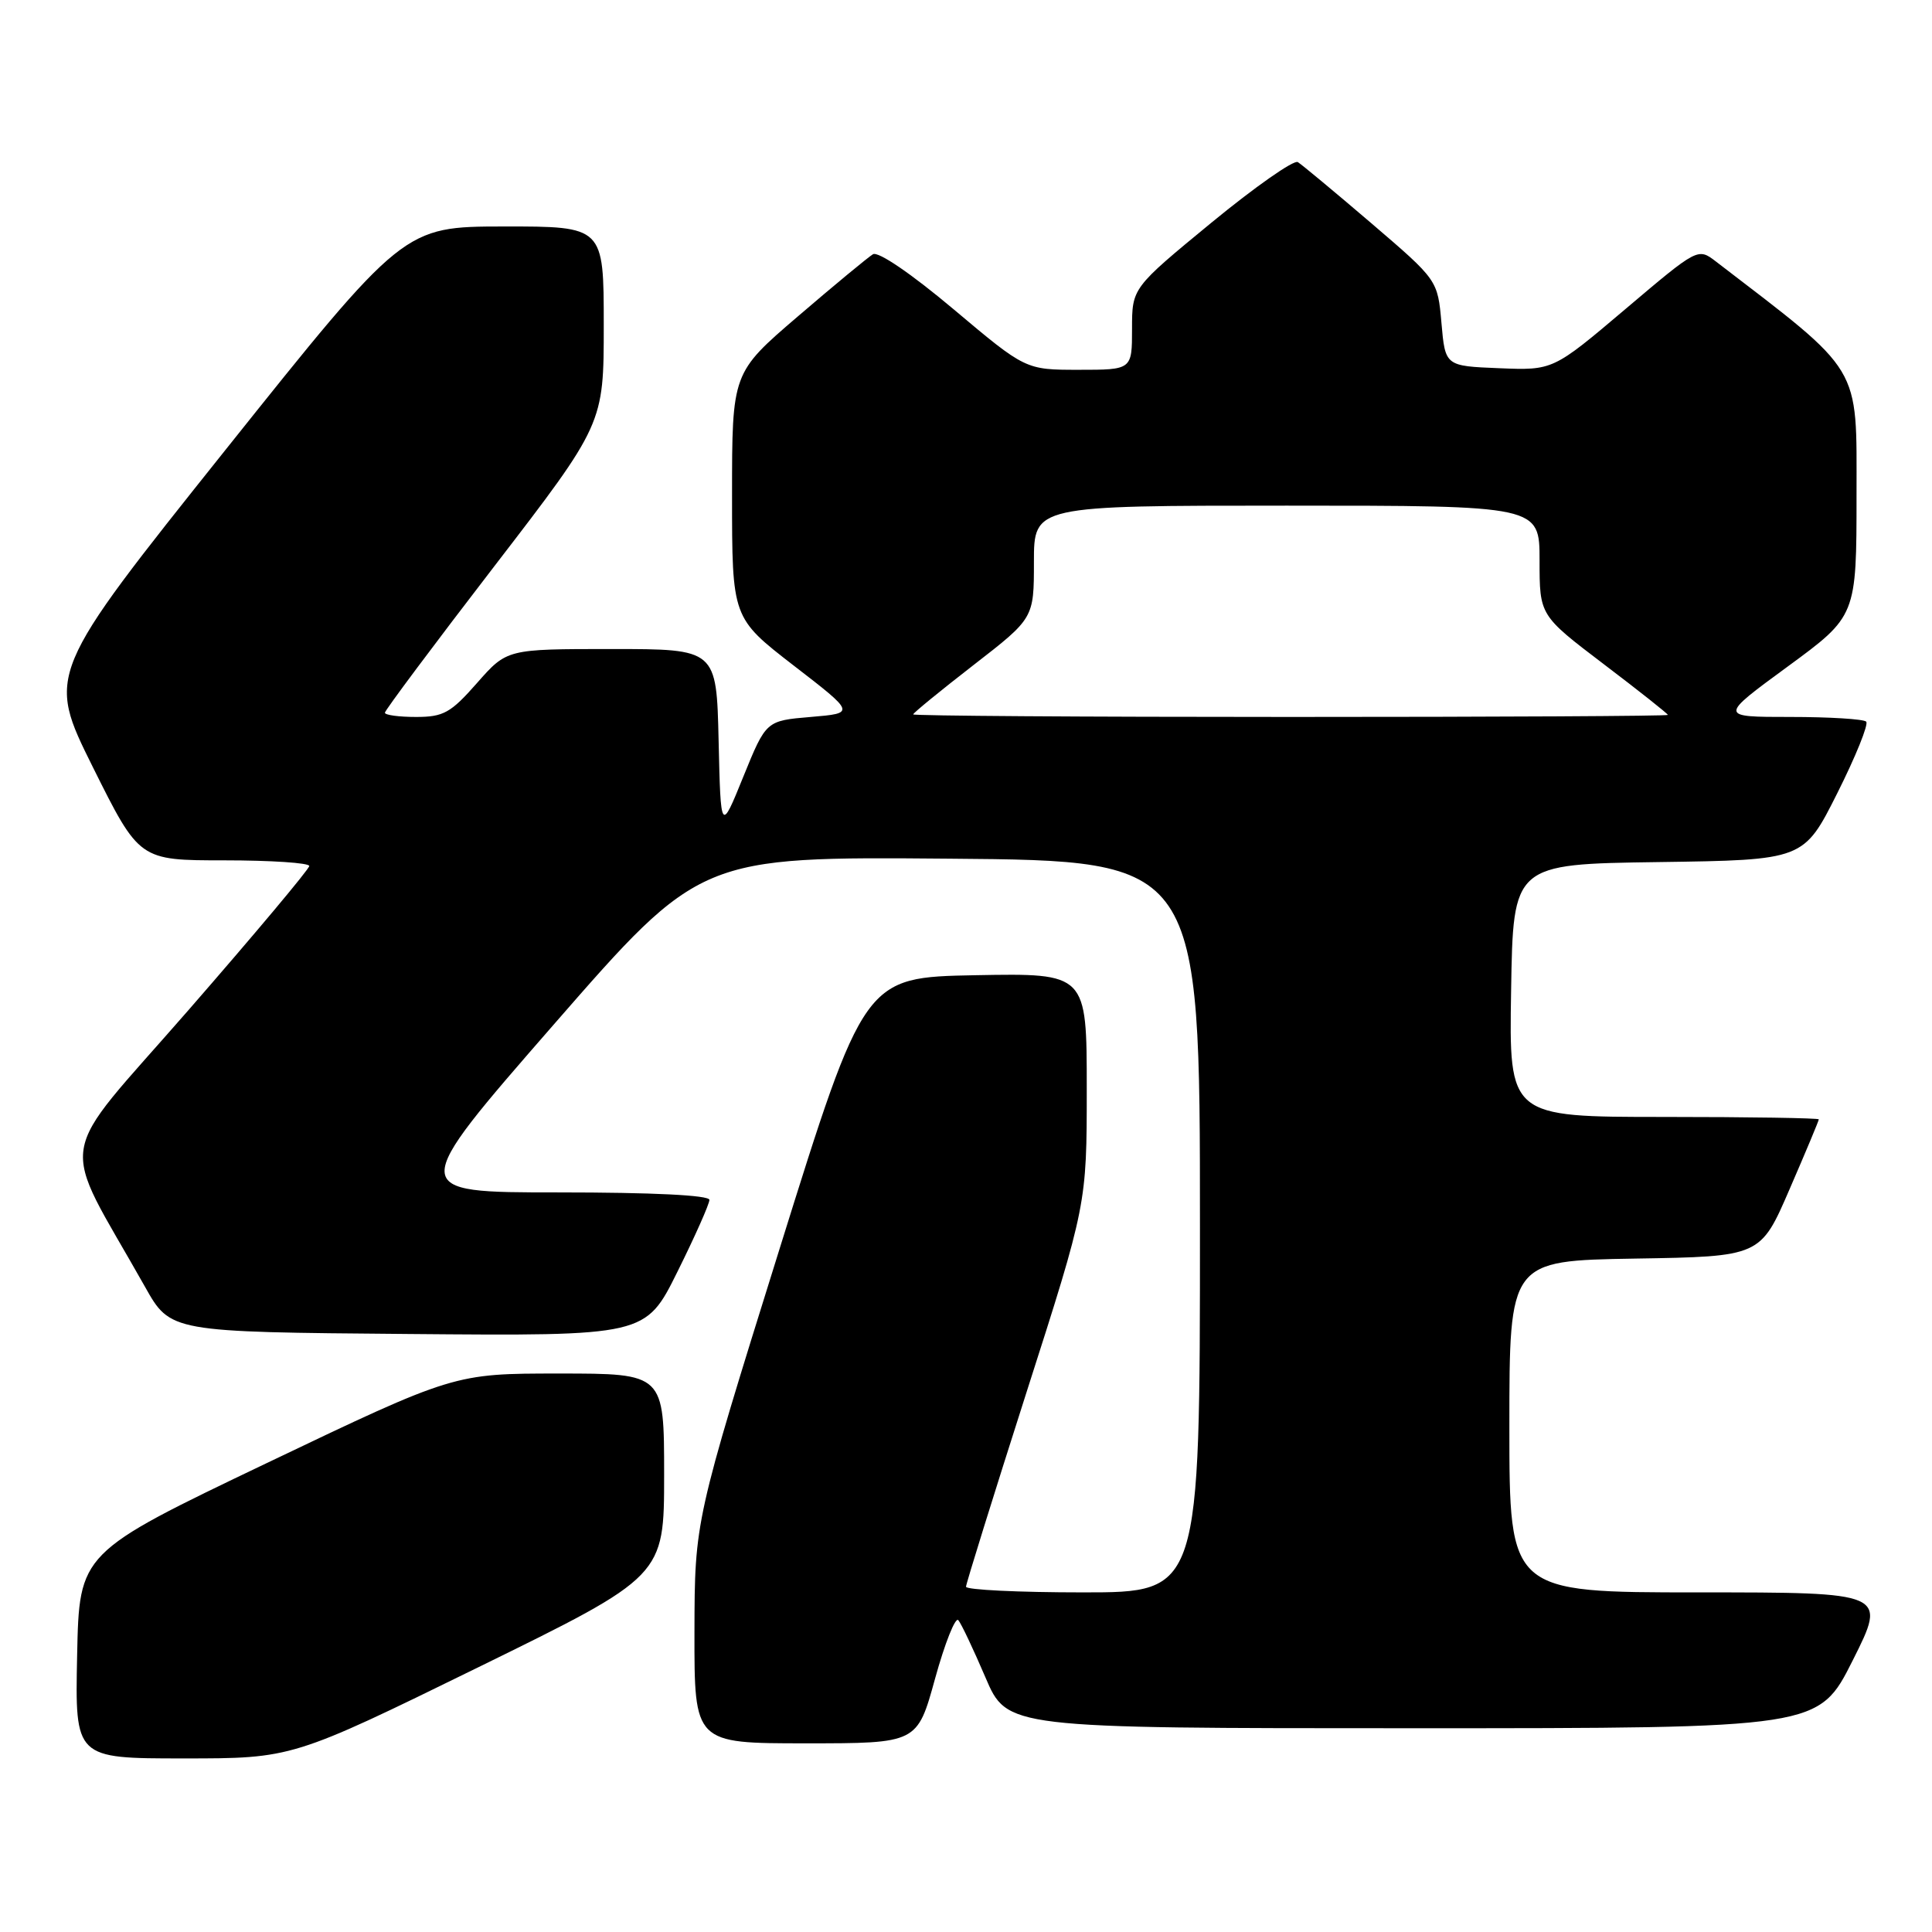 <?xml version="1.0" encoding="UTF-8" standalone="no"?>
<!DOCTYPE svg PUBLIC "-//W3C//DTD SVG 1.1//EN" "http://www.w3.org/Graphics/SVG/1.1/DTD/svg11.dtd" >
<svg xmlns="http://www.w3.org/2000/svg" xmlns:xlink="http://www.w3.org/1999/xlink" version="1.1" viewBox="0 0 256 256">
 <g >
 <path fill="currentColor"
d=" M 63.36 220.93 C 88.00 208.85 88.00 208.85 88.00 195.43 C 88.00 182.00 88.00 182.00 74.09 182.00 C 60.18 182.00 60.18 182.00 35.34 193.87 C 10.50 205.75 10.50 205.75 10.22 219.37 C 9.94 233.00 9.94 233.00 24.33 233.00 C 38.72 233.00 38.72 233.00 63.36 220.93 Z  M 123.90 222.43 C 125.20 217.72 126.59 214.23 126.98 214.68 C 127.37 215.13 128.98 218.54 130.57 222.25 C 133.45 229.00 133.45 229.00 187.21 229.00 C 240.98 229.00 240.98 229.00 245.50 220.00 C 250.02 211.00 250.02 211.00 225.01 211.00 C 200.00 211.00 200.00 211.00 200.00 189.02 C 200.00 167.05 200.00 167.05 216.63 166.77 C 233.27 166.50 233.27 166.50 237.13 157.57 C 239.26 152.66 241.00 148.50 241.00 148.32 C 241.00 148.15 231.76 148.00 220.48 148.00 C 199.95 148.00 199.95 148.00 200.23 131.25 C 200.50 114.50 200.50 114.50 219.75 114.23 C 239.00 113.96 239.00 113.96 243.45 105.10 C 245.90 100.22 247.62 95.96 247.28 95.62 C 246.94 95.28 242.41 95.00 237.21 95.00 C 227.76 95.00 227.76 95.00 236.88 88.32 C 246.00 81.63 246.00 81.63 246.00 65.57 C 246.00 48.15 246.88 49.62 227.38 34.66 C 224.98 32.82 224.98 32.82 215.38 40.95 C 205.78 49.08 205.78 49.08 198.64 48.79 C 191.50 48.50 191.50 48.50 191.00 42.80 C 190.50 37.11 190.50 37.11 181.72 29.59 C 176.89 25.46 172.50 21.81 171.97 21.48 C 171.44 21.15 166.28 24.77 160.50 29.52 C 150.00 38.16 150.00 38.16 150.00 43.58 C 150.00 49.00 150.00 49.00 142.95 49.00 C 135.89 49.00 135.89 49.00 126.37 40.99 C 120.76 36.27 116.36 33.27 115.67 33.69 C 115.03 34.08 110.56 37.77 105.75 41.90 C 97.00 49.40 97.00 49.40 97.00 65.64 C 97.00 81.87 97.00 81.87 105.17 88.19 C 113.35 94.50 113.35 94.50 107.43 95.00 C 101.51 95.50 101.51 95.50 98.50 102.90 C 95.50 110.30 95.50 110.30 95.22 98.15 C 94.94 86.00 94.94 86.00 81.05 86.00 C 67.17 86.00 67.17 86.00 63.21 90.50 C 59.72 94.47 58.76 95.00 55.12 95.00 C 52.86 95.00 51.00 94.75 51.00 94.44 C 51.00 94.13 57.52 85.40 65.50 75.03 C 80.00 56.18 80.00 56.18 80.00 43.09 C 80.00 30.00 80.00 30.00 66.75 30.01 C 53.50 30.03 53.50 30.03 29.83 59.67 C 6.17 89.31 6.17 89.31 12.31 101.66 C 18.46 114.00 18.46 114.00 29.73 114.00 C 35.93 114.00 40.99 114.34 40.98 114.75 C 40.97 115.16 33.76 123.76 24.96 133.86 C 7.08 154.38 7.74 150.14 19.21 170.50 C 22.58 176.50 22.58 176.50 54.06 176.76 C 85.54 177.03 85.54 177.03 89.77 168.50 C 92.10 163.81 94.00 159.53 94.00 158.99 C 94.00 158.37 86.46 158.00 73.99 158.00 C 53.98 158.00 53.98 158.00 73.38 135.75 C 92.79 113.50 92.79 113.50 125.89 113.78 C 159.00 114.05 159.00 114.05 159.00 162.53 C 159.00 211.00 159.00 211.00 143.50 211.00 C 134.97 211.00 128.00 210.66 128.00 210.25 C 128.01 209.84 131.61 198.27 136.00 184.54 C 144.00 159.58 144.00 159.58 144.00 144.26 C 144.00 128.95 144.00 128.95 129.26 129.22 C 114.53 129.50 114.53 129.50 103.29 165.50 C 92.05 201.50 92.05 201.50 92.02 216.25 C 92.00 231.00 92.00 231.00 106.77 231.00 C 121.54 231.00 121.54 231.00 123.90 222.43 Z  M 121.00 94.66 C 121.00 94.48 124.60 91.53 129.00 88.12 C 137.00 81.92 137.00 81.92 137.00 74.46 C 137.00 67.00 137.00 67.00 170.50 67.00 C 204.00 67.00 204.00 67.00 204.00 74.27 C 204.00 81.54 204.00 81.54 212.50 88.00 C 217.18 91.55 221.00 94.58 221.00 94.73 C 221.00 94.88 198.50 95.00 171.00 95.00 C 143.50 95.00 121.00 94.85 121.00 94.66 Z "/>
</g>
</svg>